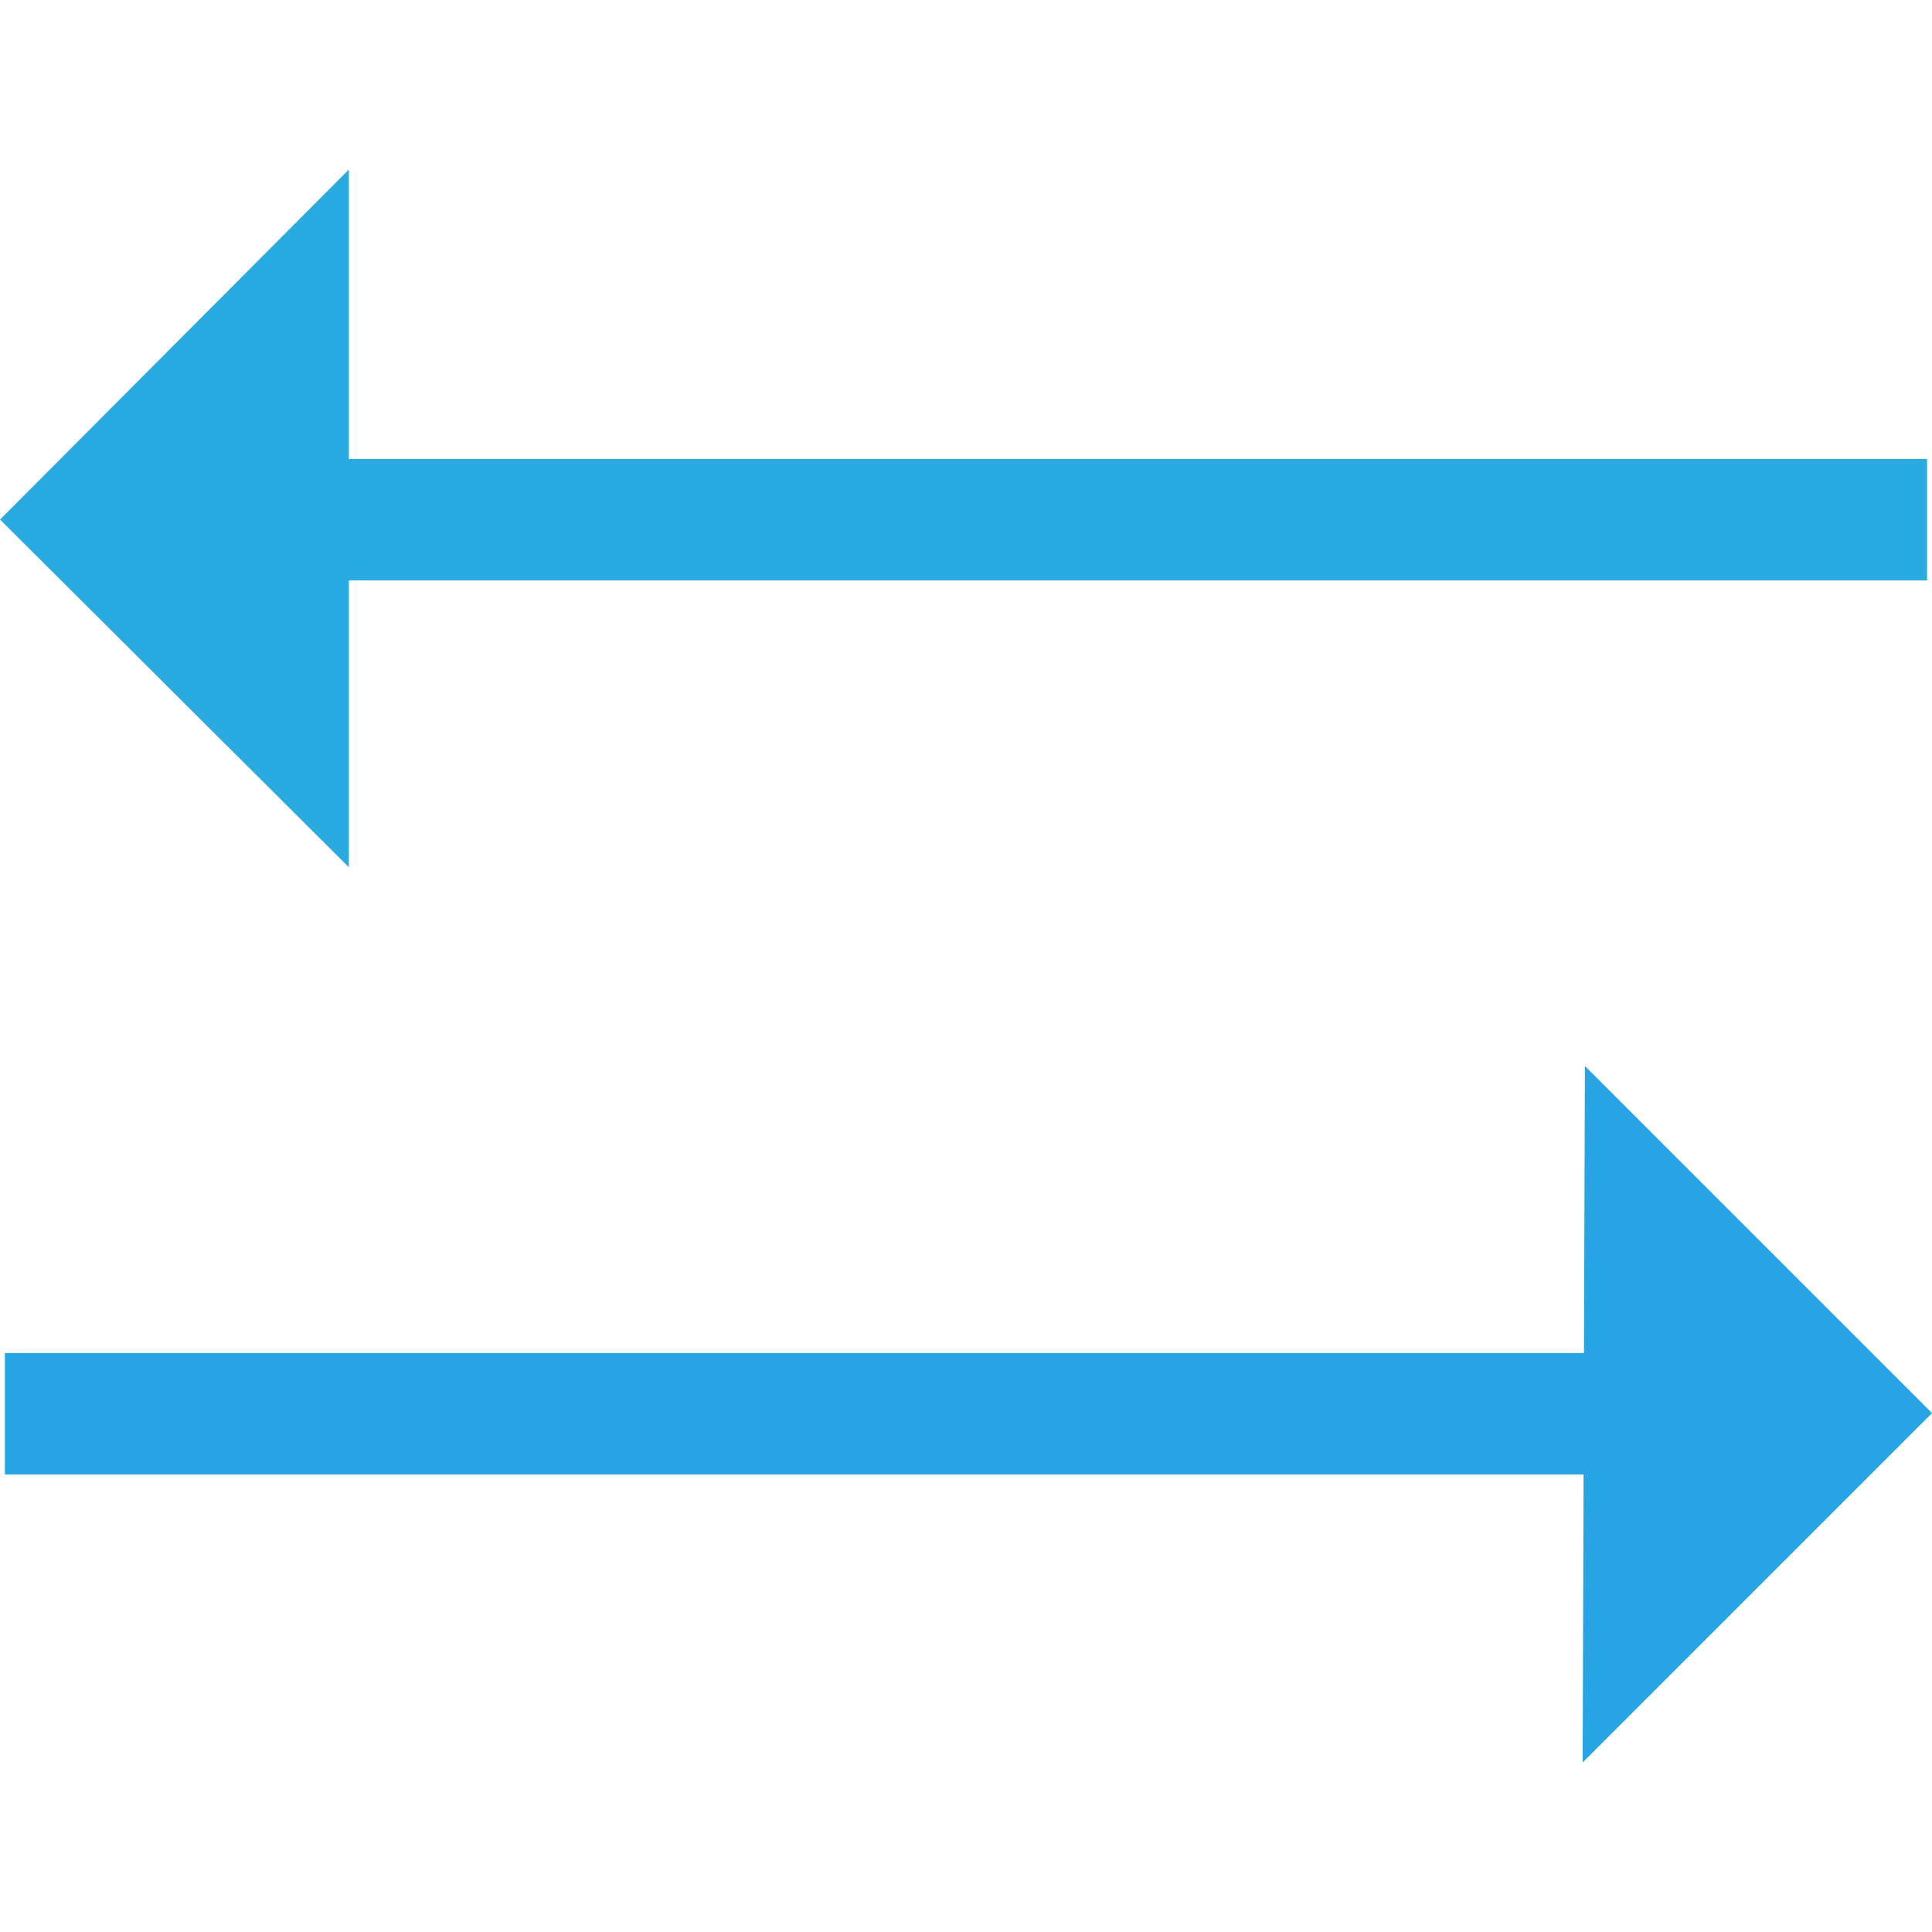 <svg version="1.1" id="Layer_1" xmlns="http://www.w3.org/2000/svg" xmlns:xlink="http://www.w3.org/1999/xlink" x="0px" y="0px" viewBox="0 0 477.426 477.426" style="enable-background:new 0 0 477.426 477.426;" xml:space="preserve">
<g>
<polygon points="86.213,143.435 476.213,143.435 476.213,113.435 86.213,113.435 86.213,41.892 0,128.387 86.213,214.319 	" id="id_103" style="fill: rgb(41, 171, 226);"></polygon>
<polygon points="477.426,349.202 391.654,263.43 391.424,334.364 1.213,334.364 1.213,364.364 391.326,364.364 391.095,435.533 	
		" id="id_104" style="fill: rgb(38, 164, 227);"></polygon>
</g>
<g>
</g>
<g>
</g>
<g>
</g>
<g>
</g>
<g>
</g>
<g>
</g>
<g>
</g>
<g>
</g>
<g>
</g>
<g>
</g>
<g>
</g>
<g>
</g>
<g>
</g>
<g>
</g>
<g>
</g>
</svg>